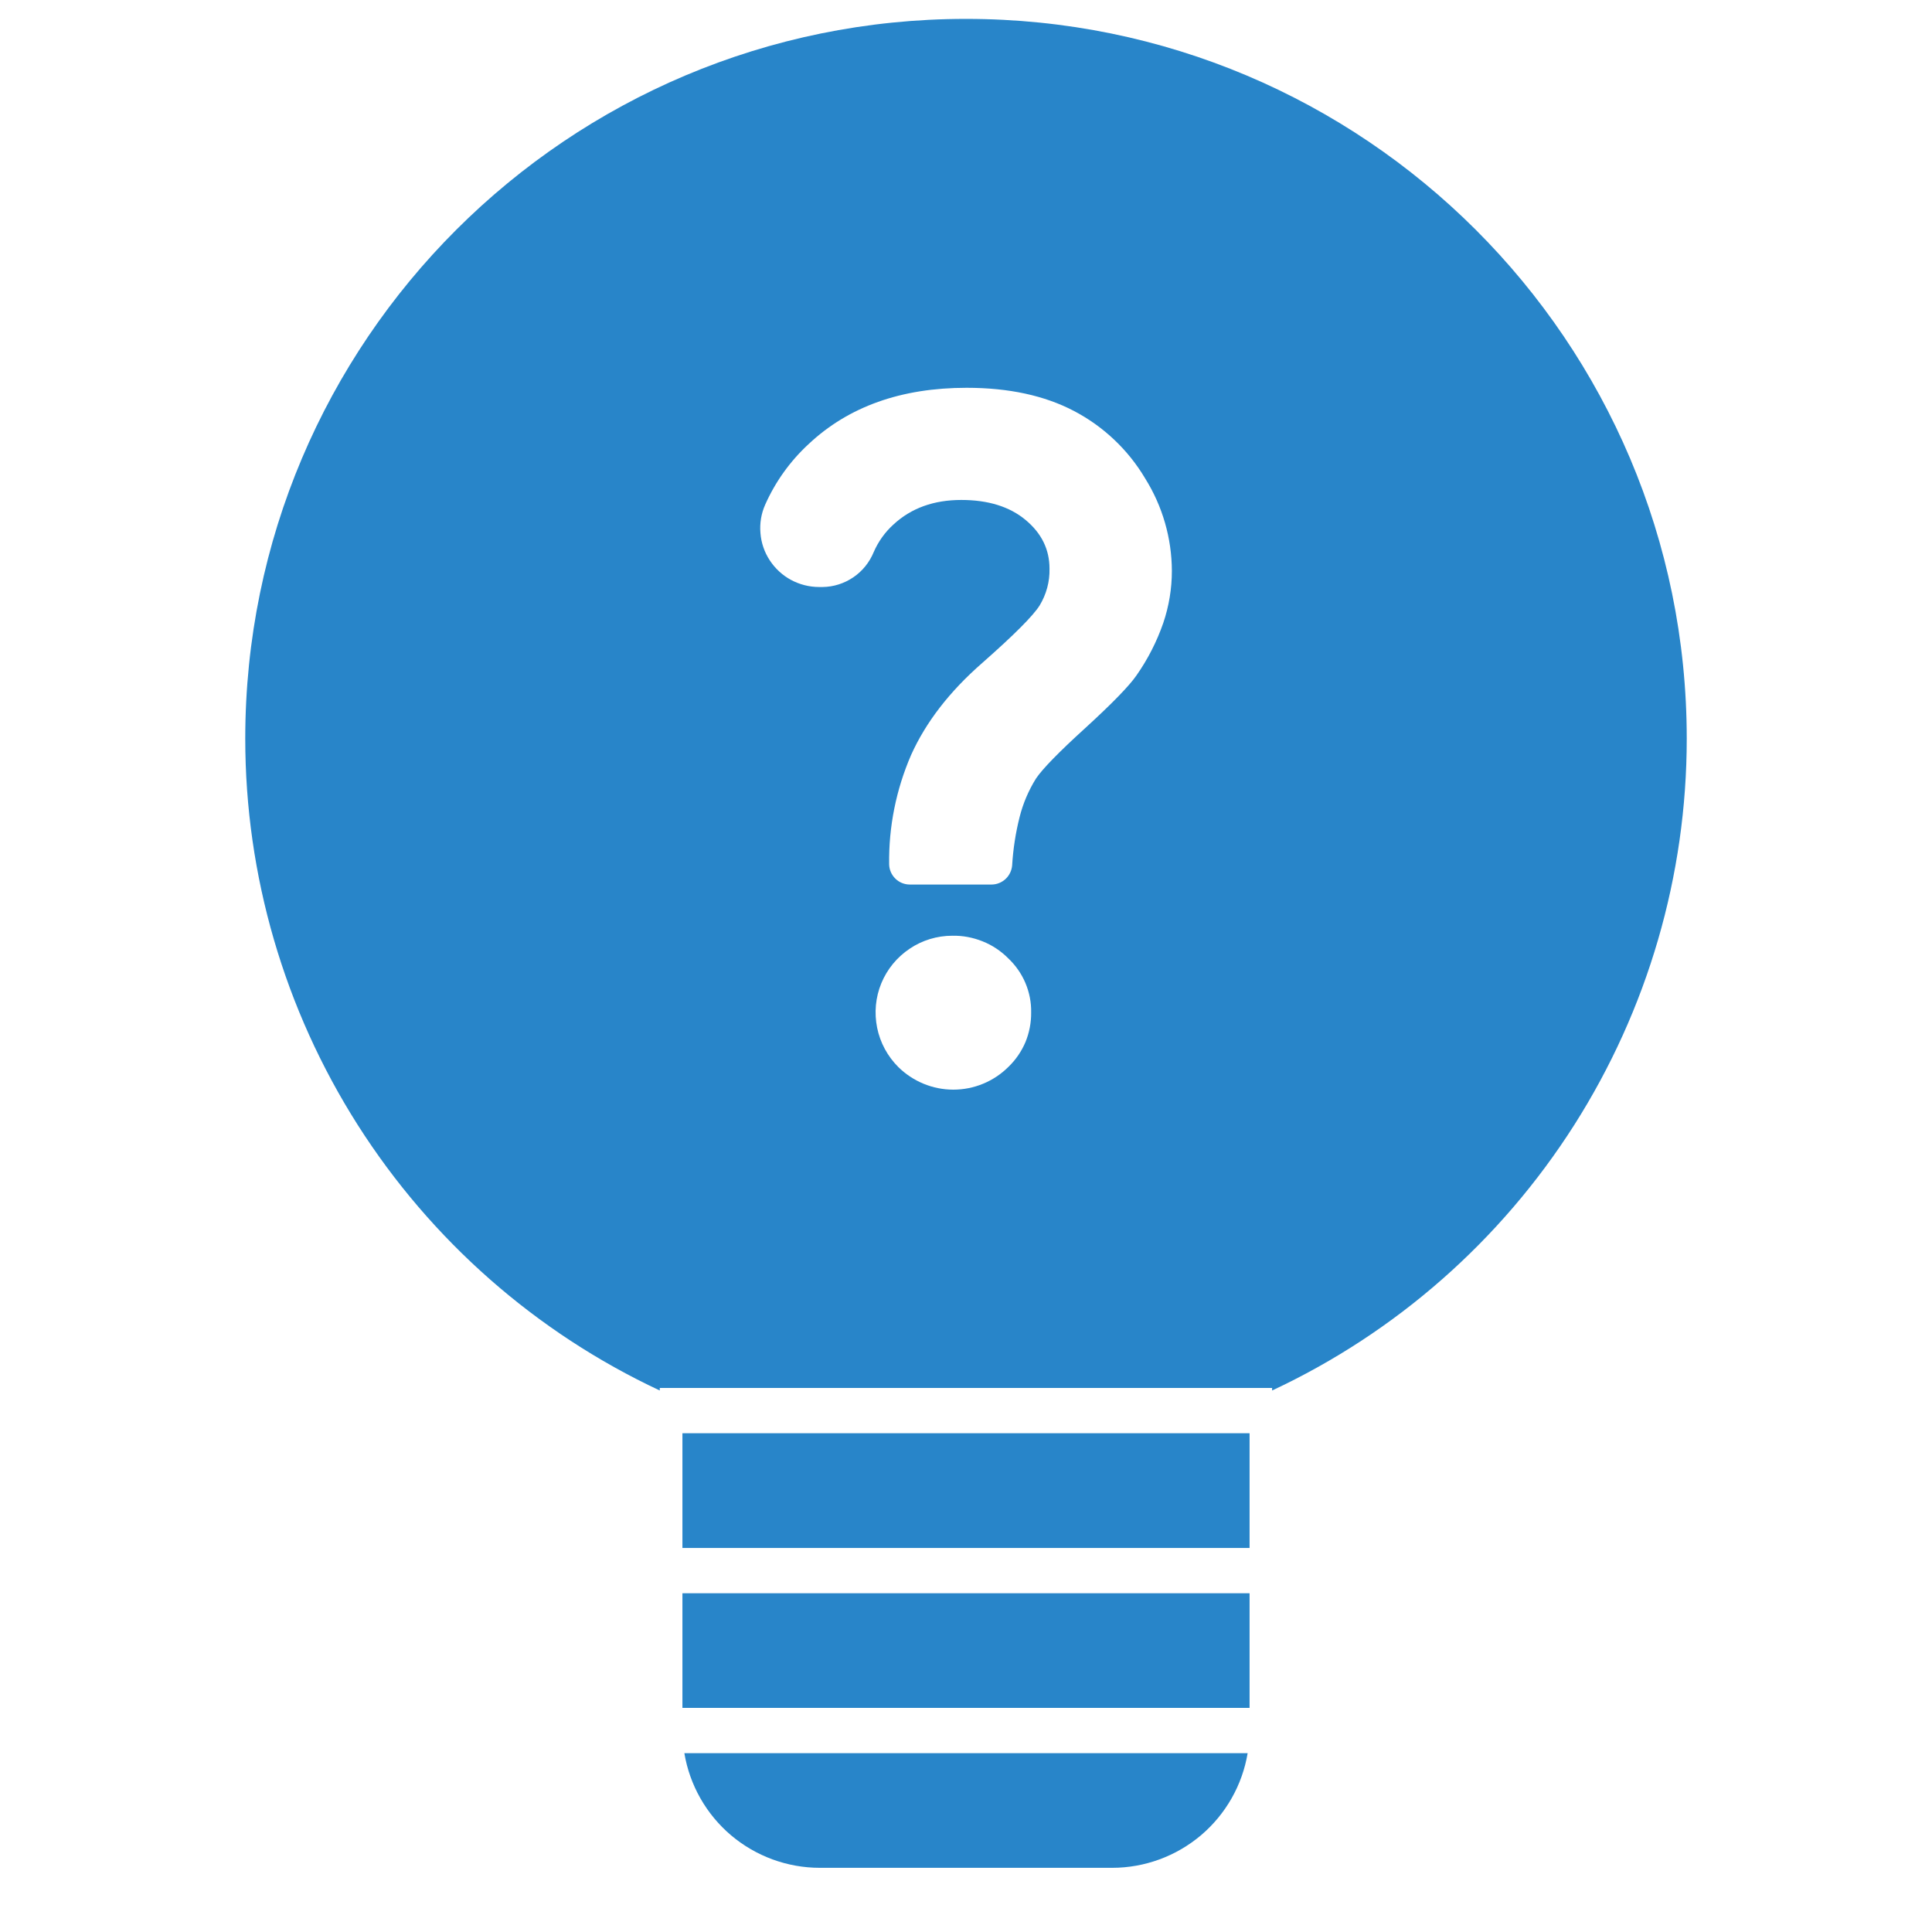 <svg width="18" height="18" viewBox="0 0 18 18" fill="none" xmlns="http://www.w3.org/2000/svg">
<path d="M9 0.176C5.291 0.176 2.285 3.178 2.285 6.882C2.285 8.157 2.649 9.405 3.333 10.481C4.017 11.556 4.993 12.415 6.147 12.955V12.931H11.852V12.955C13.007 12.415 13.983 11.556 14.667 10.481C15.351 9.405 15.715 8.157 15.715 6.882C15.715 3.178 12.709 0.176 9 0.176ZM9.394 9.941C9.258 10.076 9.074 10.152 8.882 10.152C8.69 10.152 8.506 10.076 8.369 9.941C8.269 9.841 8.2 9.714 8.172 9.575C8.144 9.436 8.157 9.292 8.211 9.161C8.265 9.03 8.357 8.918 8.475 8.839C8.592 8.76 8.731 8.718 8.872 8.718C8.969 8.716 9.064 8.734 9.154 8.77C9.243 8.805 9.324 8.859 9.392 8.927C9.461 8.992 9.516 9.07 9.553 9.157C9.59 9.244 9.609 9.338 9.607 9.433C9.608 9.527 9.59 9.621 9.554 9.709C9.517 9.796 9.463 9.875 9.394 9.941ZM10.838 5.804C10.778 5.977 10.694 6.142 10.588 6.293C10.521 6.39 10.361 6.555 10.108 6.786C9.866 7.006 9.714 7.162 9.653 7.252C9.583 7.364 9.531 7.486 9.499 7.614C9.462 7.761 9.439 7.911 9.43 8.062C9.426 8.111 9.404 8.156 9.369 8.189C9.333 8.222 9.287 8.241 9.238 8.241H8.476C8.426 8.241 8.377 8.221 8.342 8.186C8.306 8.151 8.285 8.103 8.284 8.053C8.279 7.703 8.349 7.356 8.488 7.035C8.625 6.73 8.846 6.443 9.152 6.176C9.447 5.916 9.625 5.738 9.686 5.641C9.749 5.537 9.781 5.418 9.778 5.298C9.778 5.119 9.704 4.968 9.555 4.844C9.406 4.72 9.206 4.658 8.956 4.658C8.7 4.658 8.49 4.734 8.326 4.885C8.246 4.957 8.183 5.045 8.14 5.144C8.101 5.239 8.035 5.321 7.951 5.378C7.866 5.436 7.766 5.468 7.664 5.469H7.631C7.54 5.469 7.45 5.446 7.37 5.403C7.29 5.36 7.222 5.297 7.172 5.221C7.122 5.145 7.092 5.058 7.085 4.967C7.077 4.876 7.092 4.785 7.129 4.702C7.224 4.488 7.361 4.297 7.533 4.138C7.905 3.788 8.397 3.613 9.006 3.613C9.398 3.613 9.732 3.685 10.008 3.83C10.282 3.974 10.511 4.191 10.669 4.457C10.831 4.716 10.917 5.014 10.918 5.319C10.918 5.484 10.891 5.647 10.838 5.804ZM6.358 13.353H11.642V14.422H6.358V13.353ZM7.638 17.402H10.362C10.665 17.402 10.958 17.294 11.189 17.099C11.42 16.903 11.574 16.632 11.624 16.334H6.376C6.426 16.632 6.58 16.903 6.811 17.099C7.042 17.294 7.335 17.402 7.638 17.402H7.638ZM6.358 14.844H11.642V15.912H6.358V14.844Z" fill="#2885C9"/>
</svg>

